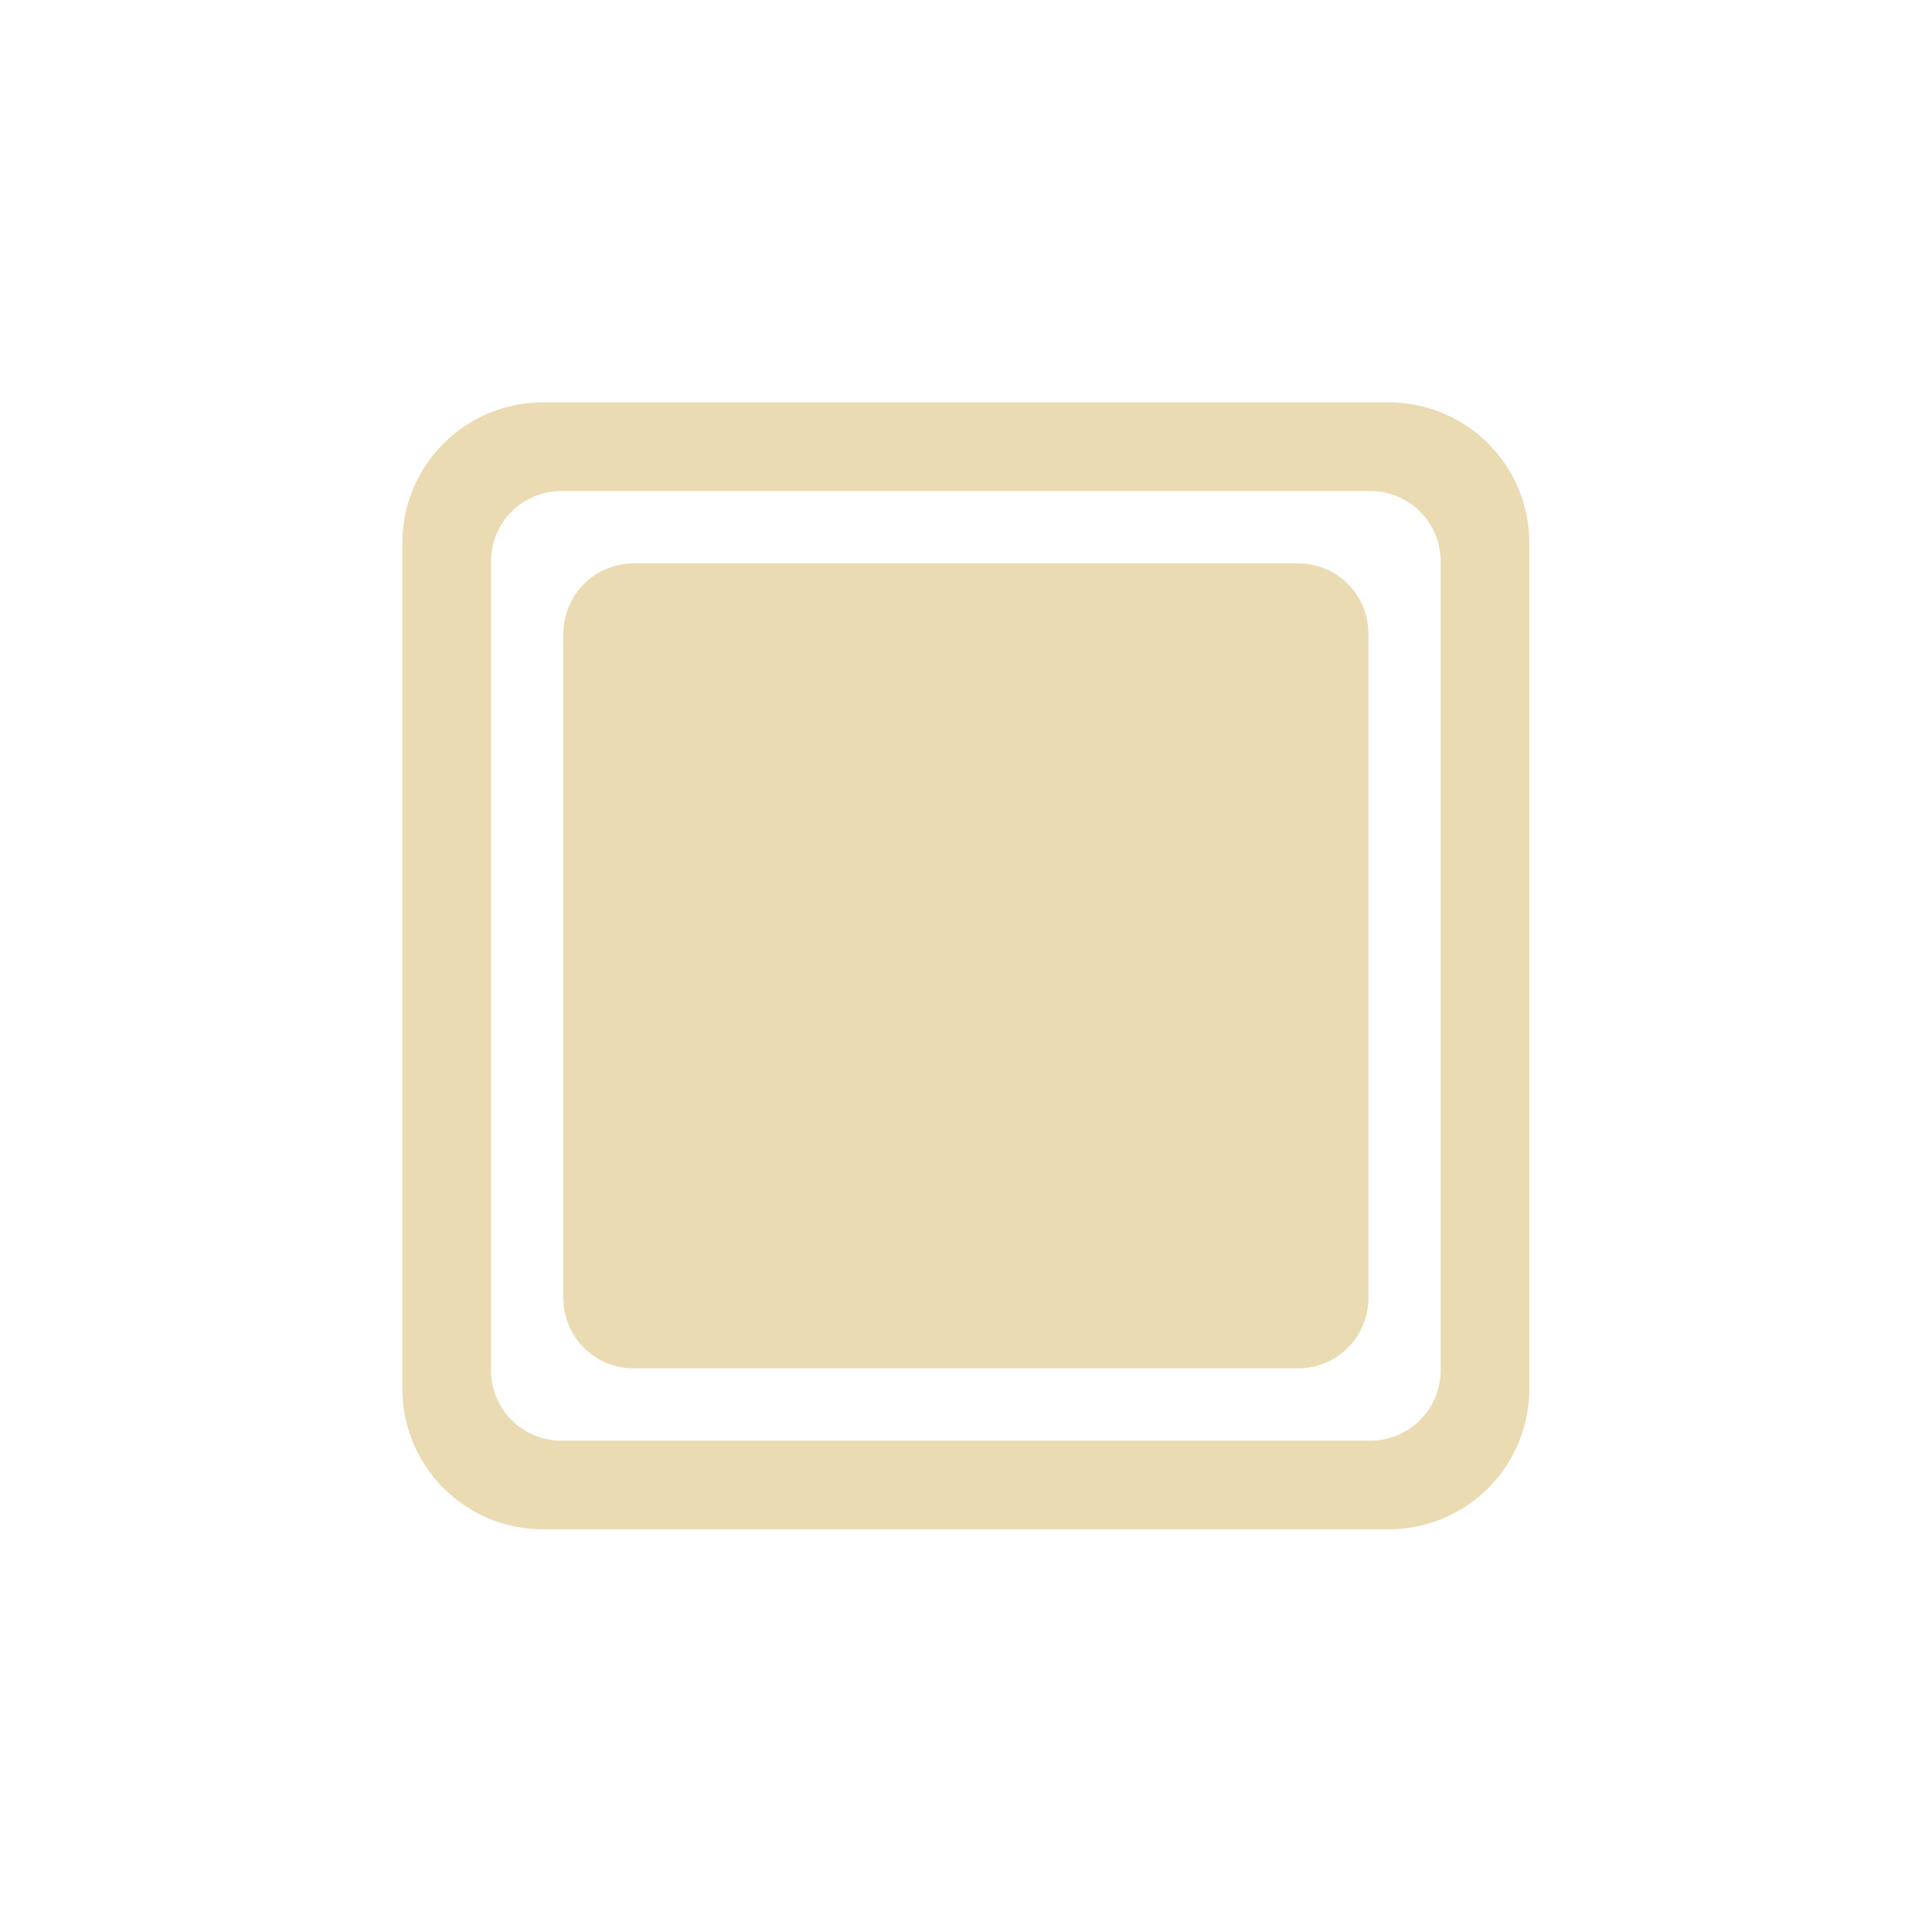 <svg width="24" height="24" version="1.1" viewBox="0 0 24 24" xmlns="http://www.w3.org/2000/svg">
  <defs>
    <style type="text/css">
      .ColorScheme-Text {
        color: #ebdbb2;
      }
    </style>
  </defs>
  <g transform="matrix(.875 0 0 .875 2.373 2.373)">
    <path class="ColorScheme-Text"
      d="m5 3c-1.108 0-2 0.892-2 2v12c0 1.108 0.892 2 2 2h12c1.108 0 2-0.892 2-2v-12c0-1.108-0.892-2-2-2zm0.259 1.259h11.482c0.554 0 1 0.446 1 1v11.482c0 0.554-0.446 1-1 1h-11.482c-0.554 0-1-0.446-1-1v-11.482c0-0.554 0.446-1 1-1zm1.027 1.027c-0.554 0-1 0.446-1 1v9.429c0 0.554 0.446 1 1 1h9.43c0.554 0 1-0.446 1-1v-9.429c0-0.554-0.446-1-1-1z"
      fill="currentColor" />
  </g>
</svg>